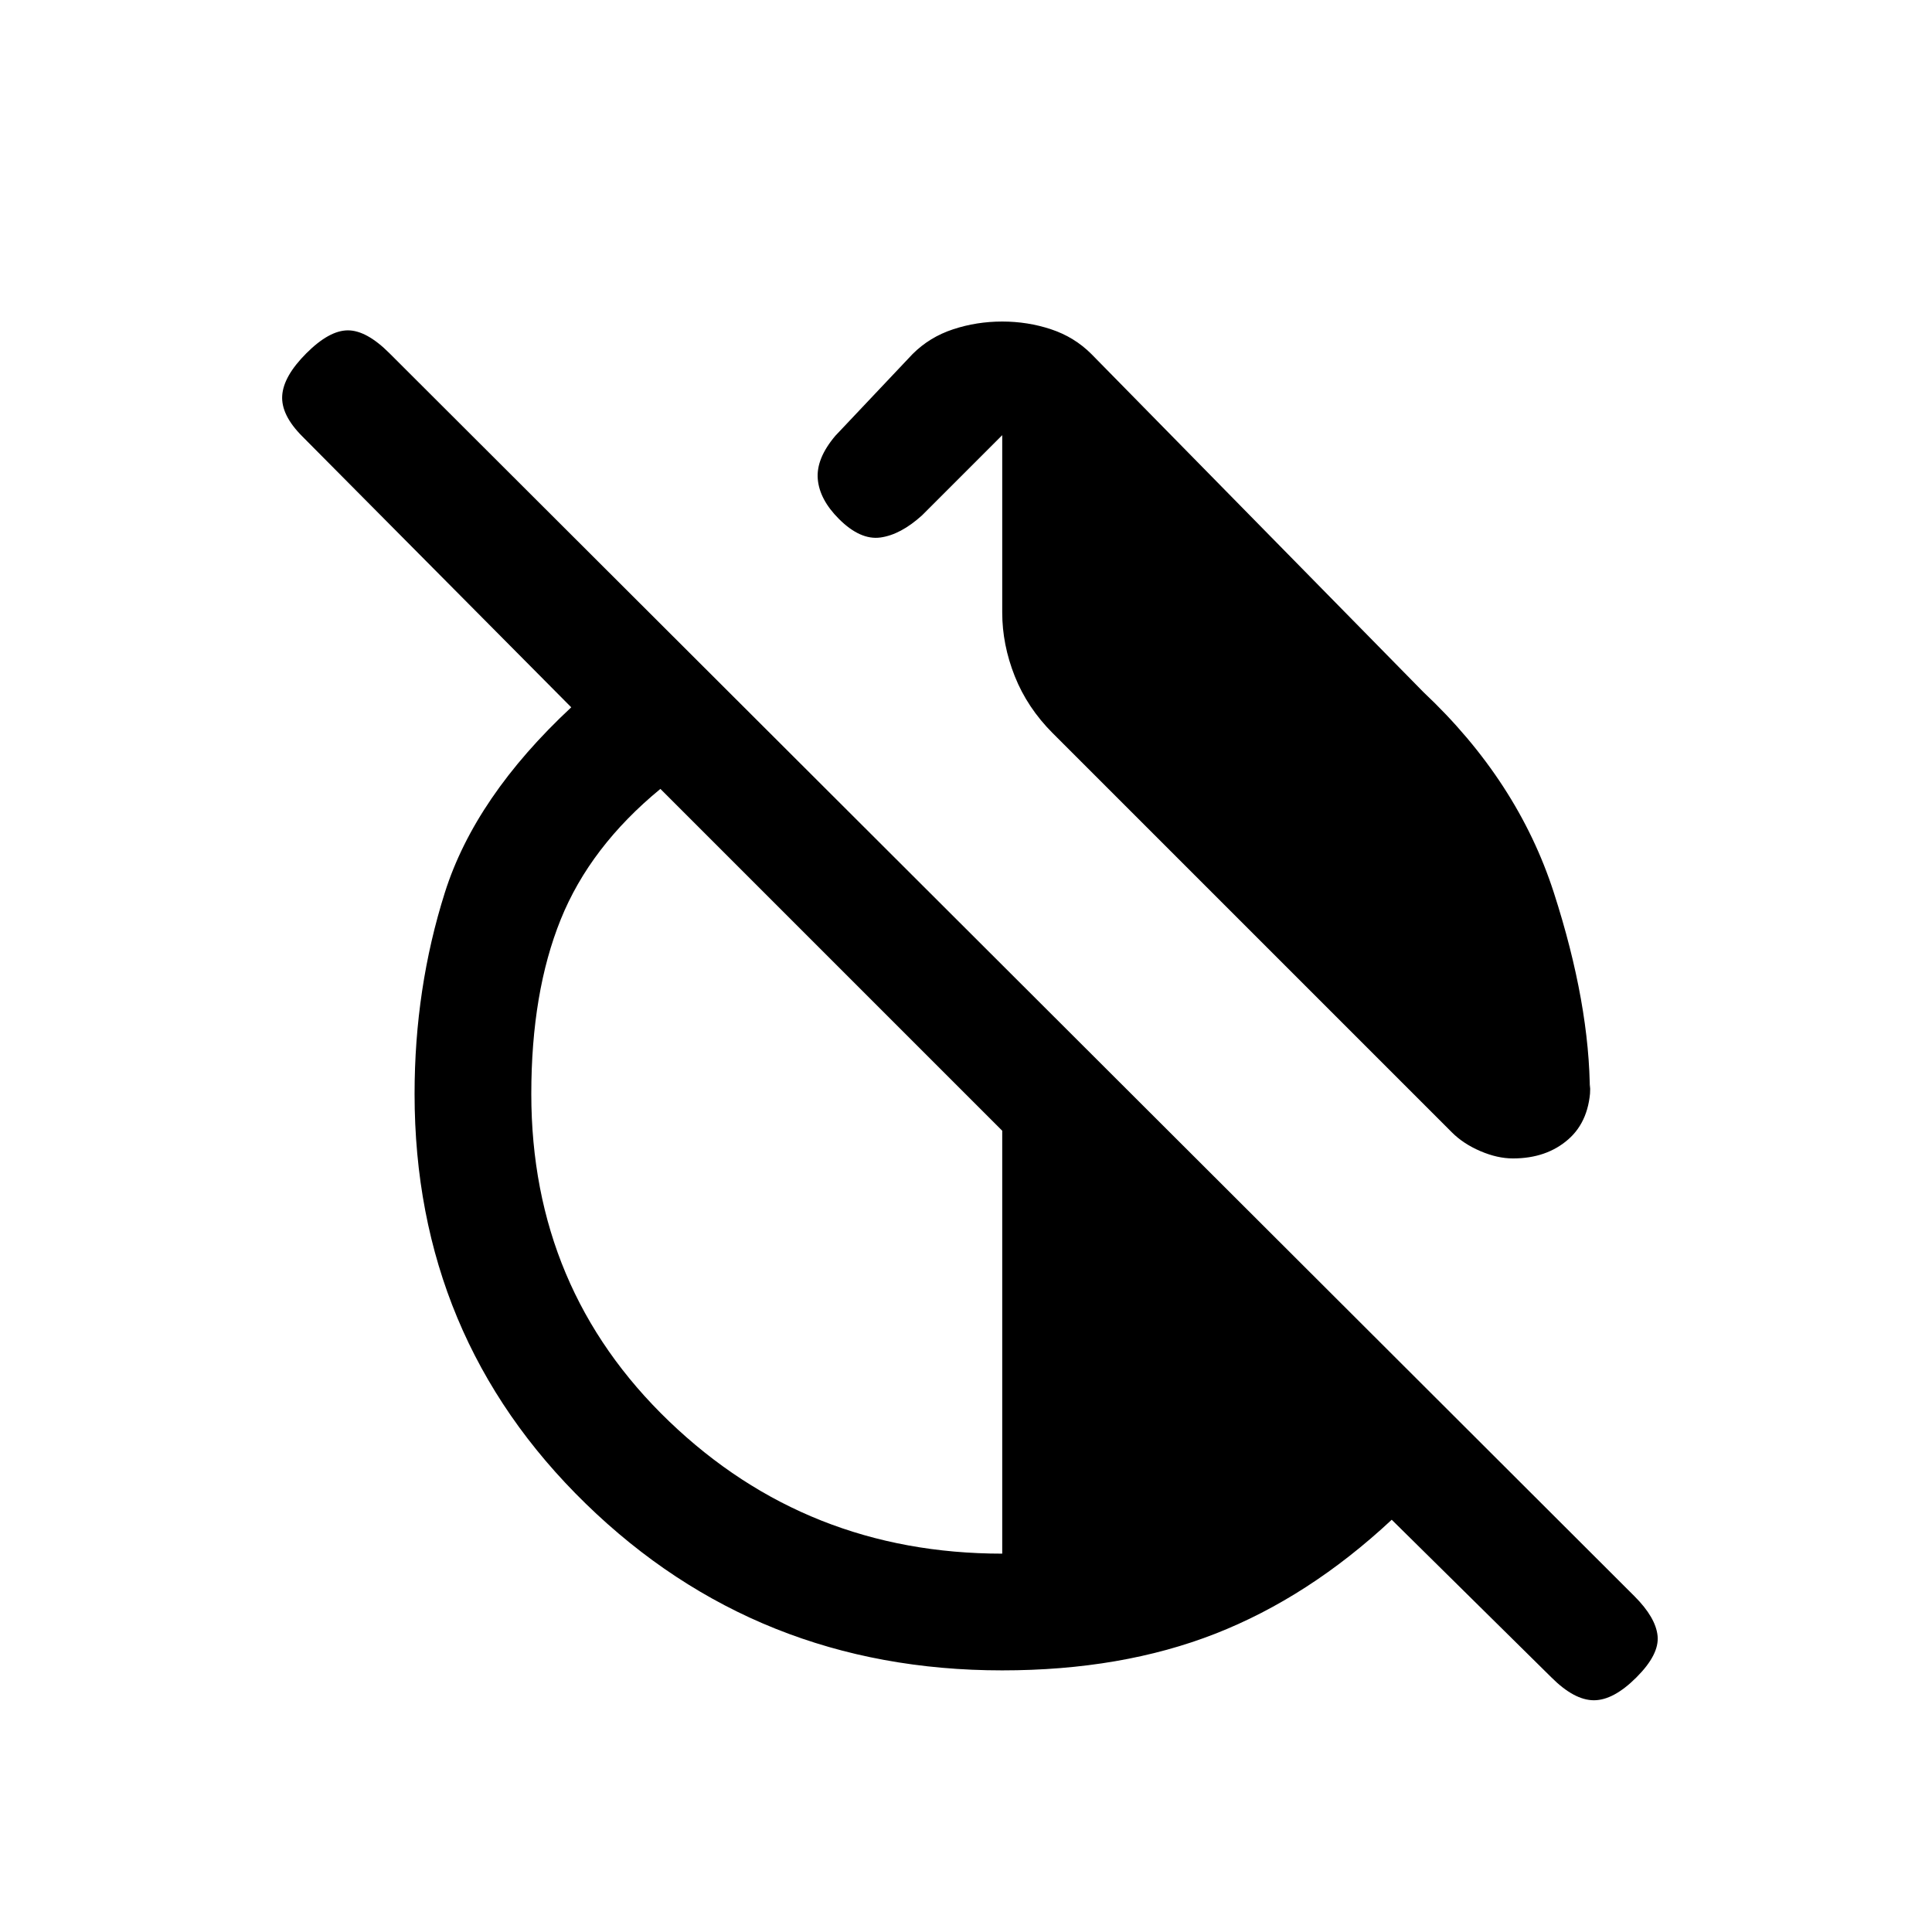 <svg xmlns="http://www.w3.org/2000/svg" height="20" viewBox="0 -960 960 960" width="20"><path d="M707.31-616.08q46.84 44.08 64.77 99.58Q790-461 790-416.46q0-2.92.27-4.42t.04-.12q-.23 17.69-11.04 27.15-10.81 9.47-27.5 9.47-7.69 0-16.15-3.62-8.47-3.62-14.16-9.31L523.15-595.62q-12.69-12.69-18.92-28.38-6.23-15.69-6.23-31.62v-88.15l-39.85 39.85q-10.61 9.61-20.65 11-10.04 1.38-20.65-9.23-9.62-9.62-10.5-19.77-.89-10.16 8.73-21.54l38.38-40.62q8.46-8.46 20.16-12.3 11.69-3.85 24.38-3.85t24.27 3.85q11.58 3.84 20.04 12.3l165 168ZM498-130q-121.85 0-206.92-82.81Q206-295.62 206-416.46q0-52.46 15.04-100t62.81-92.08L150.23-743.15q-10.62-10.62-10-20.27.62-9.66 12-21.04 11.38-11.39 20.65-11.39 9.27 0 20.66 11.39l618.61 617.61q10.62 10.62 11.5 19.77.89 9.16-10.5 20.54-11.38 11.39-21.15 11.39-9.77 0-21.15-11.39l-79.31-78.31q-41.23 38.47-87.73 56.66Q557.31-130 498-130Zm0-58v-210.15L328.15-568q-34.92 28.69-49.53 64.88Q264-466.92 264-416.46q0 97 68.5 162.73Q401-188 498-188Z"/></svg>